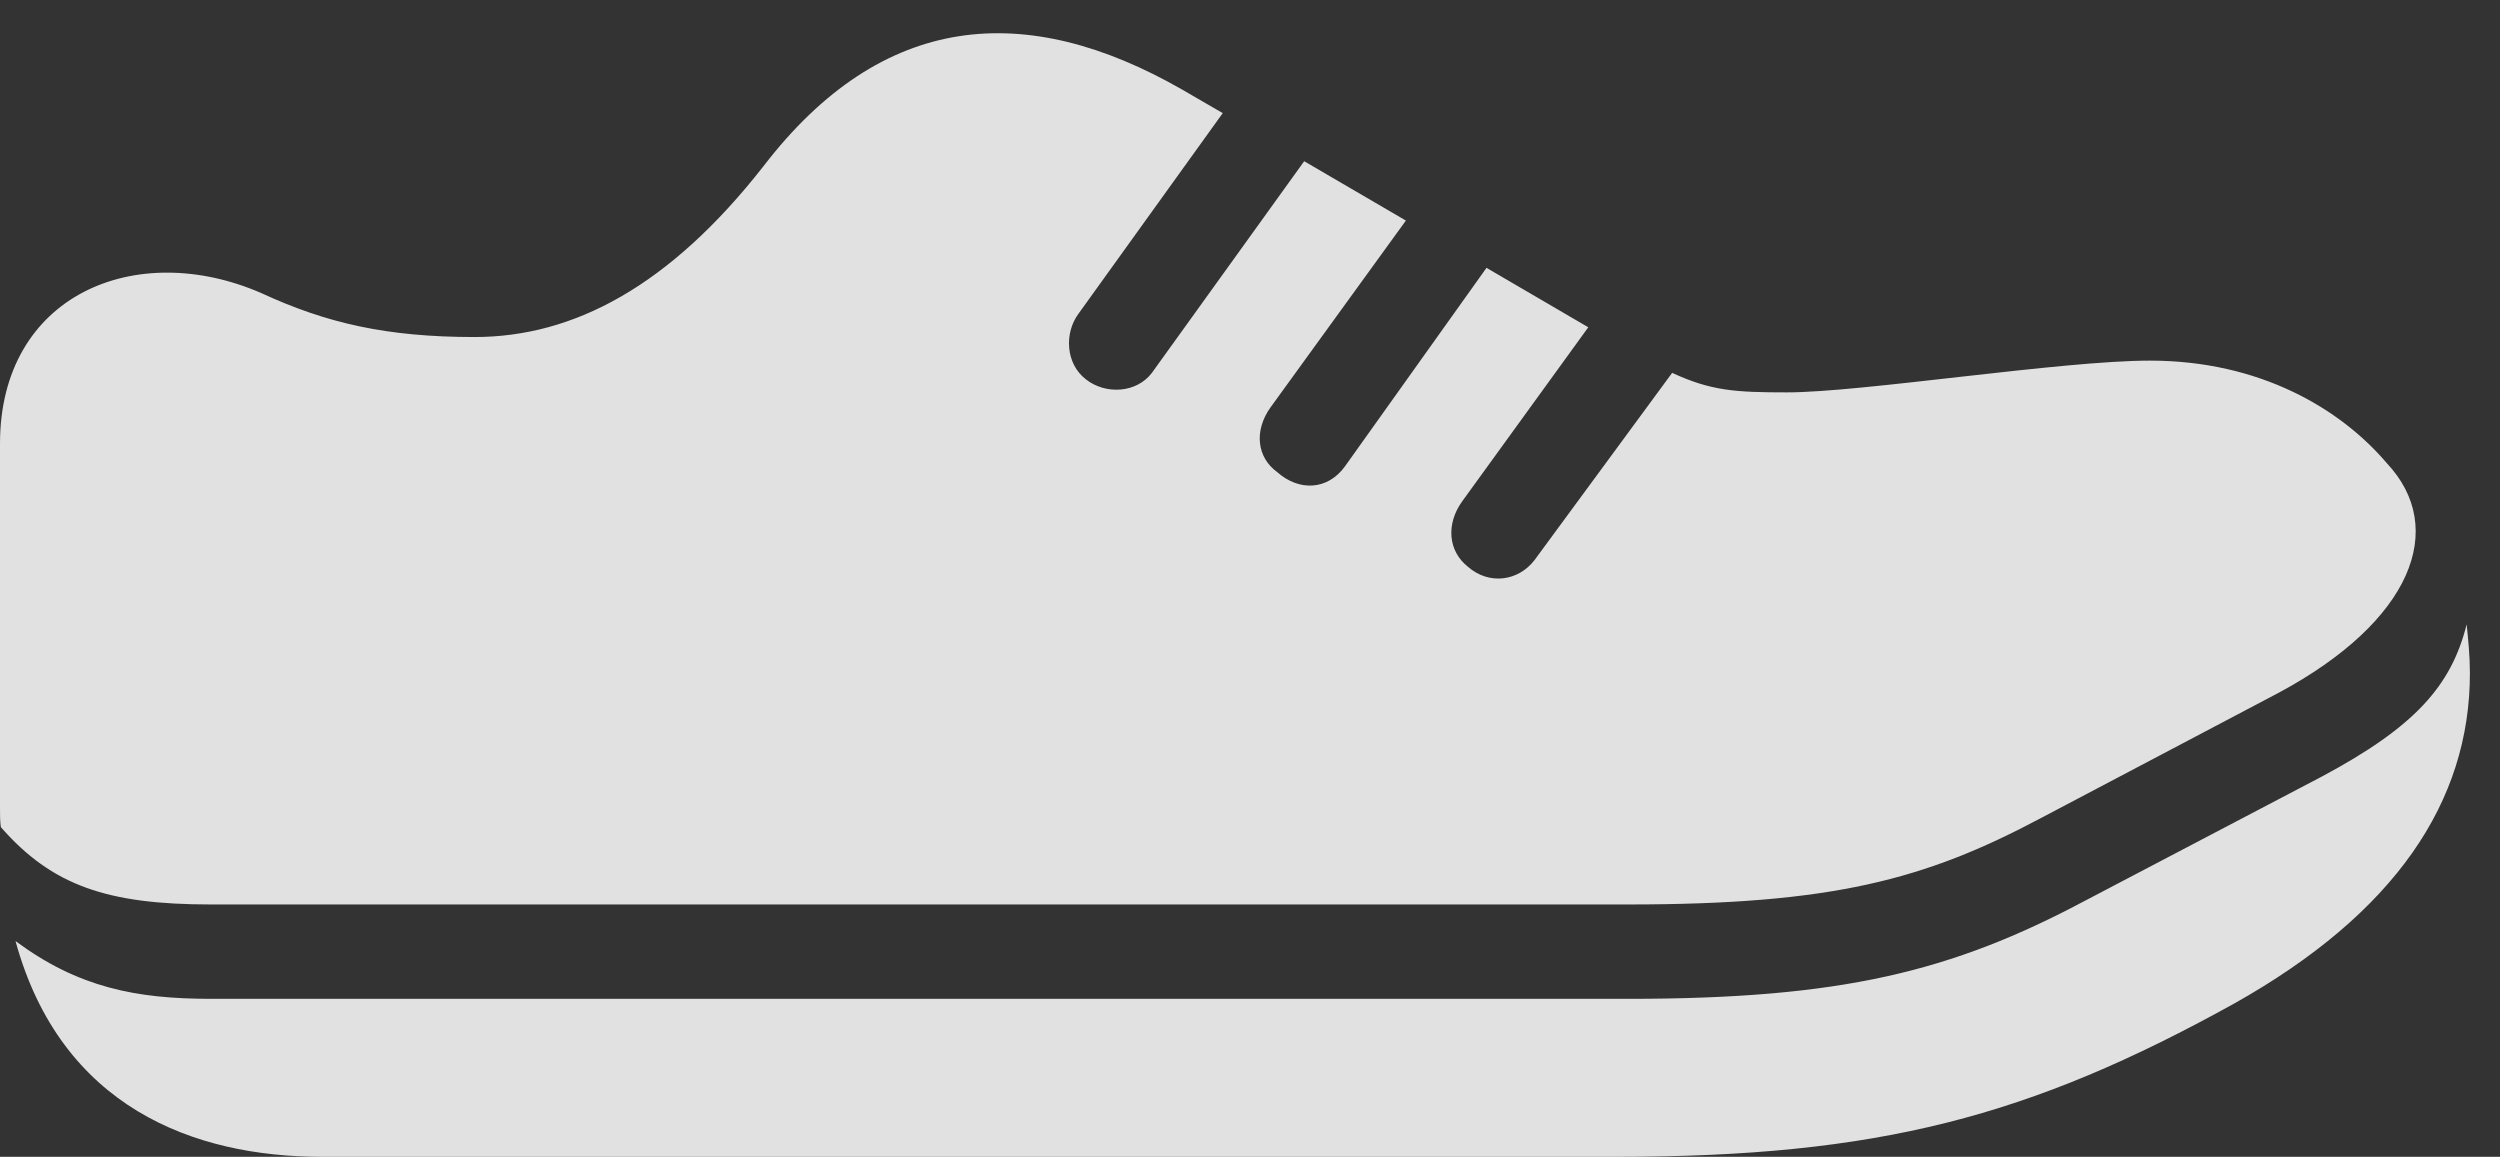 <?xml version="1.0" encoding="UTF-8"?>
<!--Generator: Apple Native CoreSVG 232.5-->
<!DOCTYPE svg
PUBLIC "-//W3C//DTD SVG 1.1//EN"
       "http://www.w3.org/Graphics/SVG/1.1/DTD/svg11.dtd">
<svg version="1.1" xmlns="http://www.w3.org/2000/svg" xmlns:xlink="http://www.w3.org/1999/xlink" width="29.99" height="13.877">
 <rect width="100%" height="100%" fill="#333333" stroke="none"/>
 <g>
  <rect height="13.877" opacity="0" width="29.99" x="0" y="0"/>
  <path d="M2.529 10.85L19.531 10.85C21.973 10.85 23.086 10.557 24.482 9.814L27.334 8.311C28.936 7.451 29.365 6.338 28.633 5.557C28.076 4.902 27.109 4.326 25.791 4.326C24.727 4.326 22.334 4.707 21.436 4.707C20.811 4.707 20.527 4.688 20.059 4.473L18.408 6.719C18.213 6.973 17.861 7.021 17.607 6.797C17.373 6.611 17.344 6.289 17.539 6.016L19.053 3.926L17.832 3.213L16.133 5.596C15.928 5.879 15.586 5.898 15.322 5.664C15.078 5.488 15.039 5.166 15.244 4.883L16.865 2.646L15.645 1.934L13.818 4.473C13.633 4.717 13.262 4.736 13.027 4.551C12.783 4.365 12.764 3.994 12.94 3.76L14.668 1.357L14.18 1.074C12.305 0 10.586 0.137 9.16 1.992C8.037 3.428 6.885 4.043 5.693 4.043C4.639 4.043 3.916 3.877 3.135 3.516C1.631 2.861 0 3.535 0 5.322L0 9.697C0 9.775 0 9.854 0.01 9.922C0.625 10.625 1.289 10.85 2.529 10.85ZM27.852 9.316L25.02 10.801C23.408 11.66 22.08 11.982 19.531 11.982L2.529 11.982C1.631 11.982 0.938 11.846 0.186 11.289C0.732 13.281 2.324 13.877 3.857 13.877L19.395 13.877C22.529 13.877 24.346 13.398 26.797 12.041C28.73 10.957 29.629 9.619 29.629 8.076C29.629 7.871 29.609 7.676 29.59 7.49C29.404 8.232 28.965 8.721 27.852 9.316Z" fill="#ffffff" fill-opacity="0.85"/>
 </g>
</svg>
